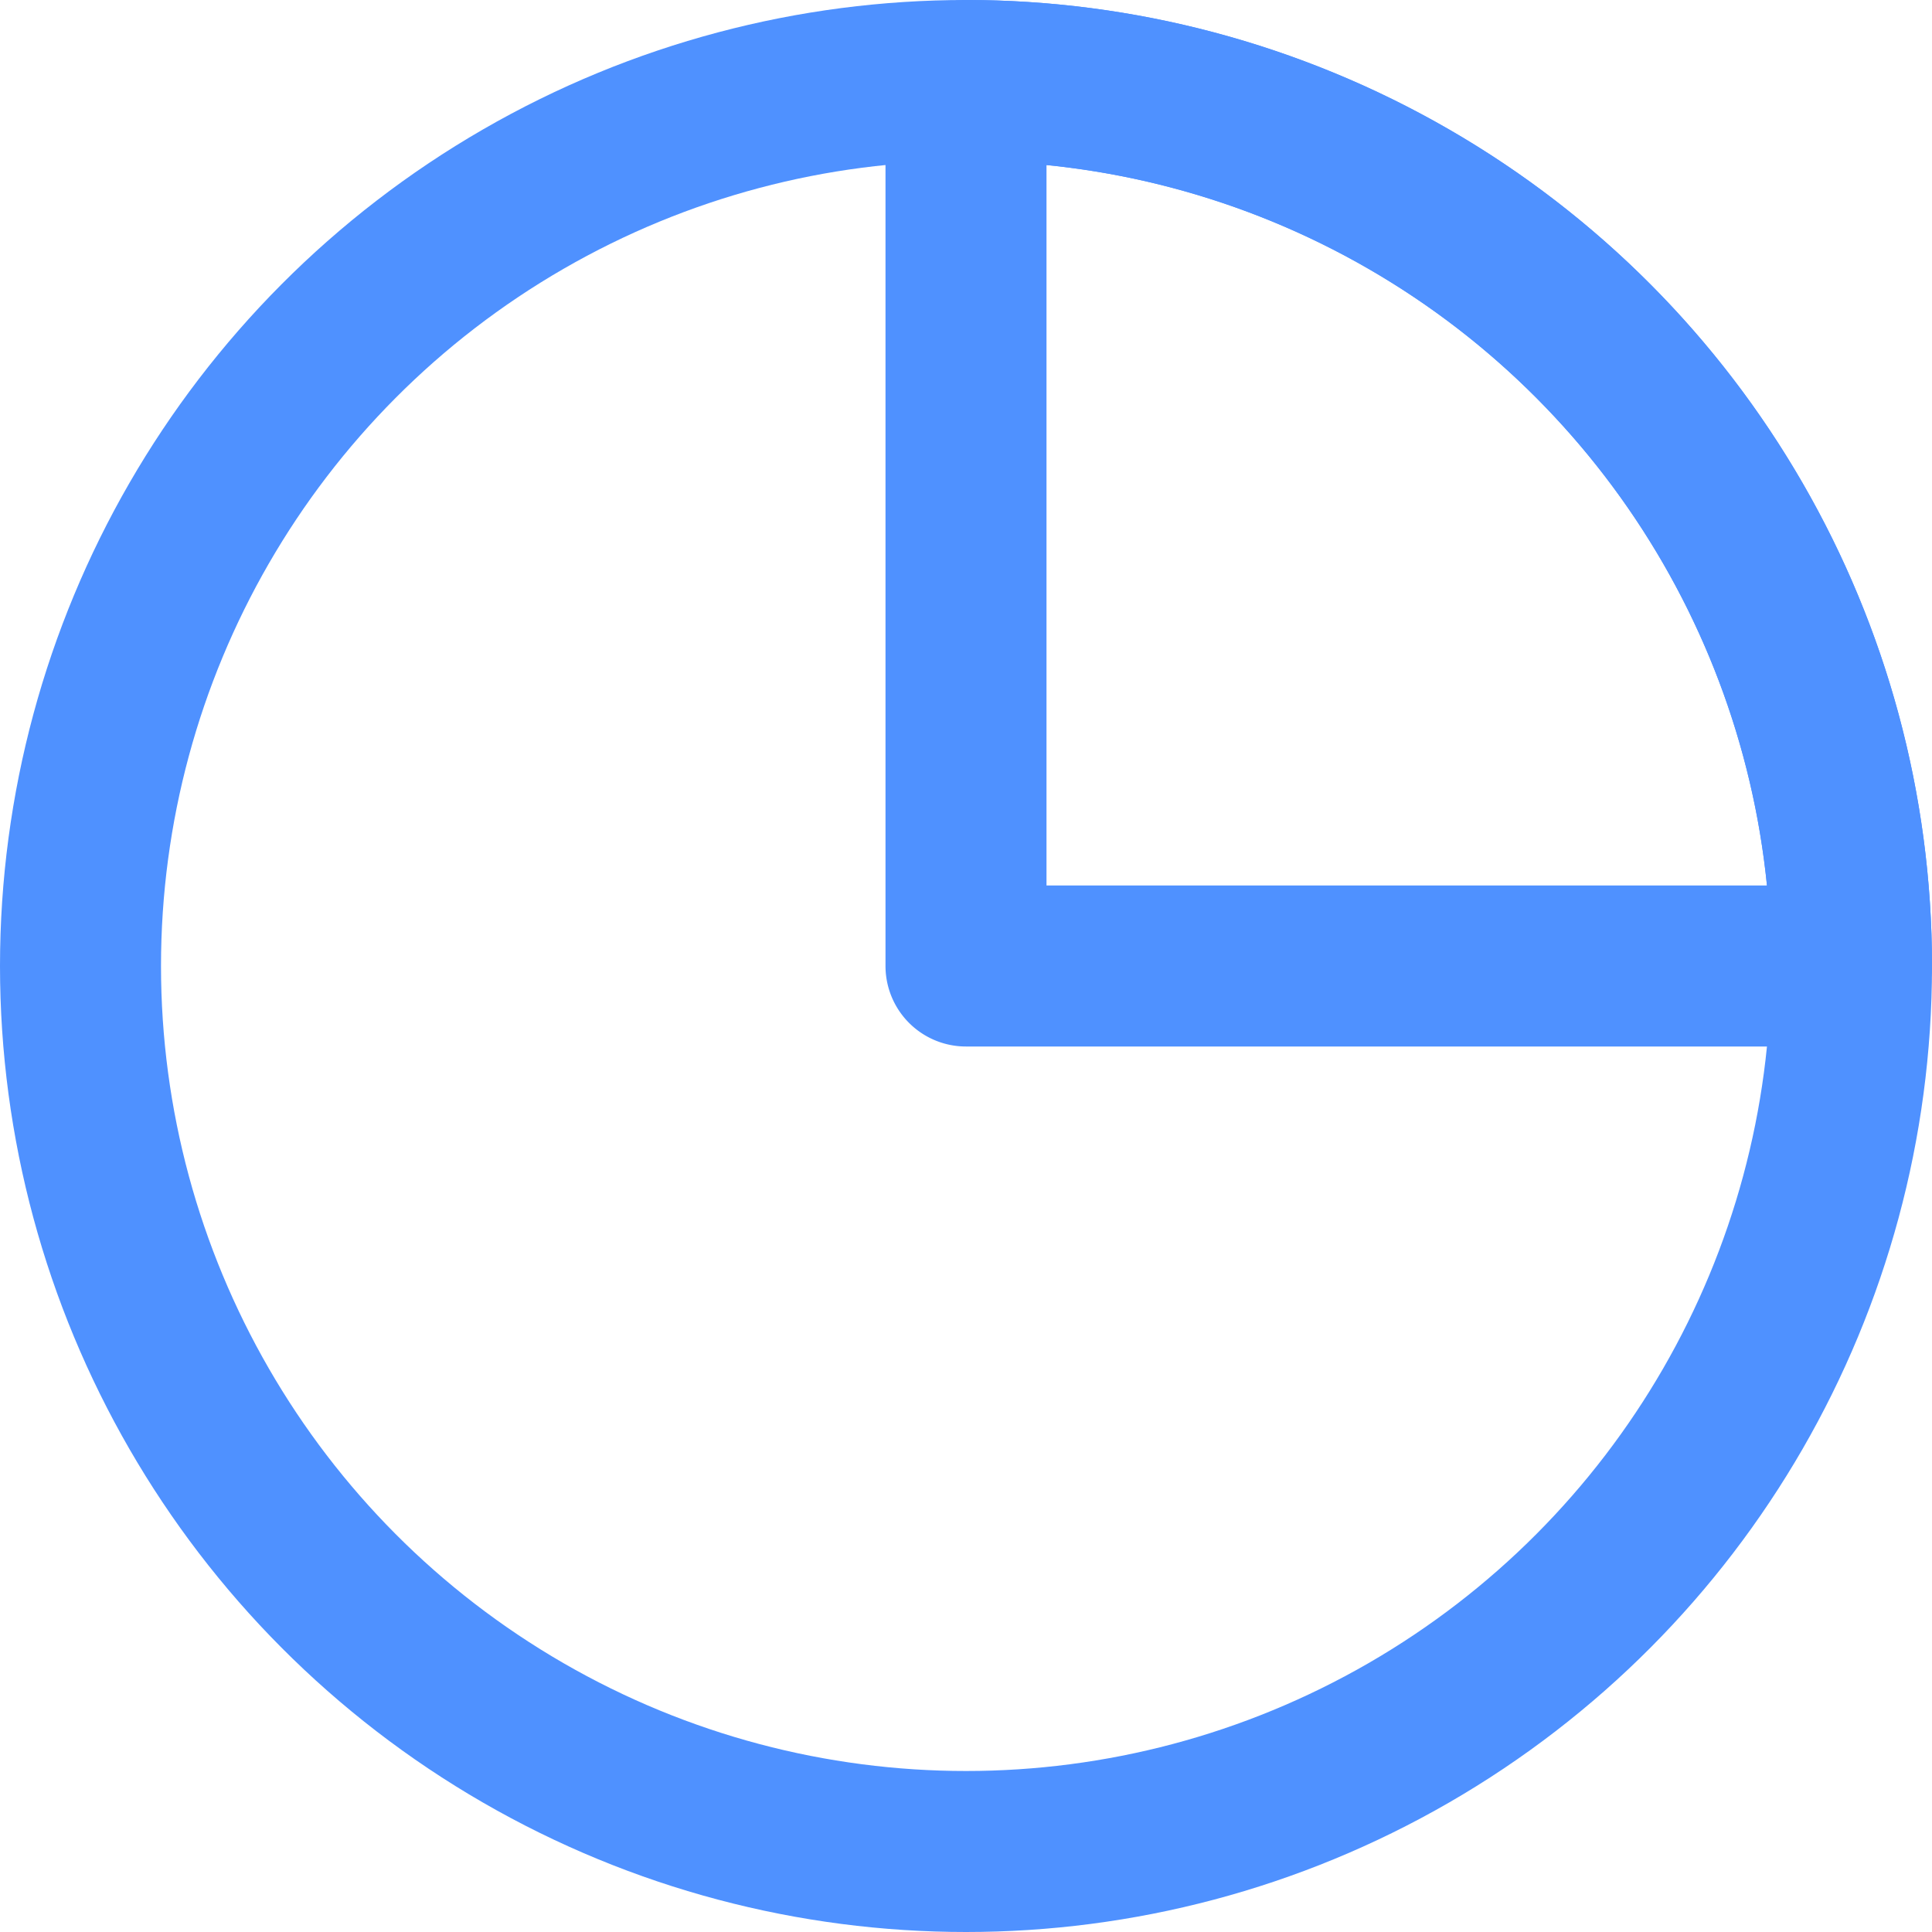 <svg xmlns="http://www.w3.org/2000/svg" width="24" height="24" viewBox="0 0 24 24" stroke="#4f91ff"><g fill="none" stroke-linejoin="round" stroke-linecap="round" stroke-width="2"><circle cx="12" cy="12" r="11"/><path d="M23,12H12V1A11,11,0,0,1,23,12Z"/></g></svg>

